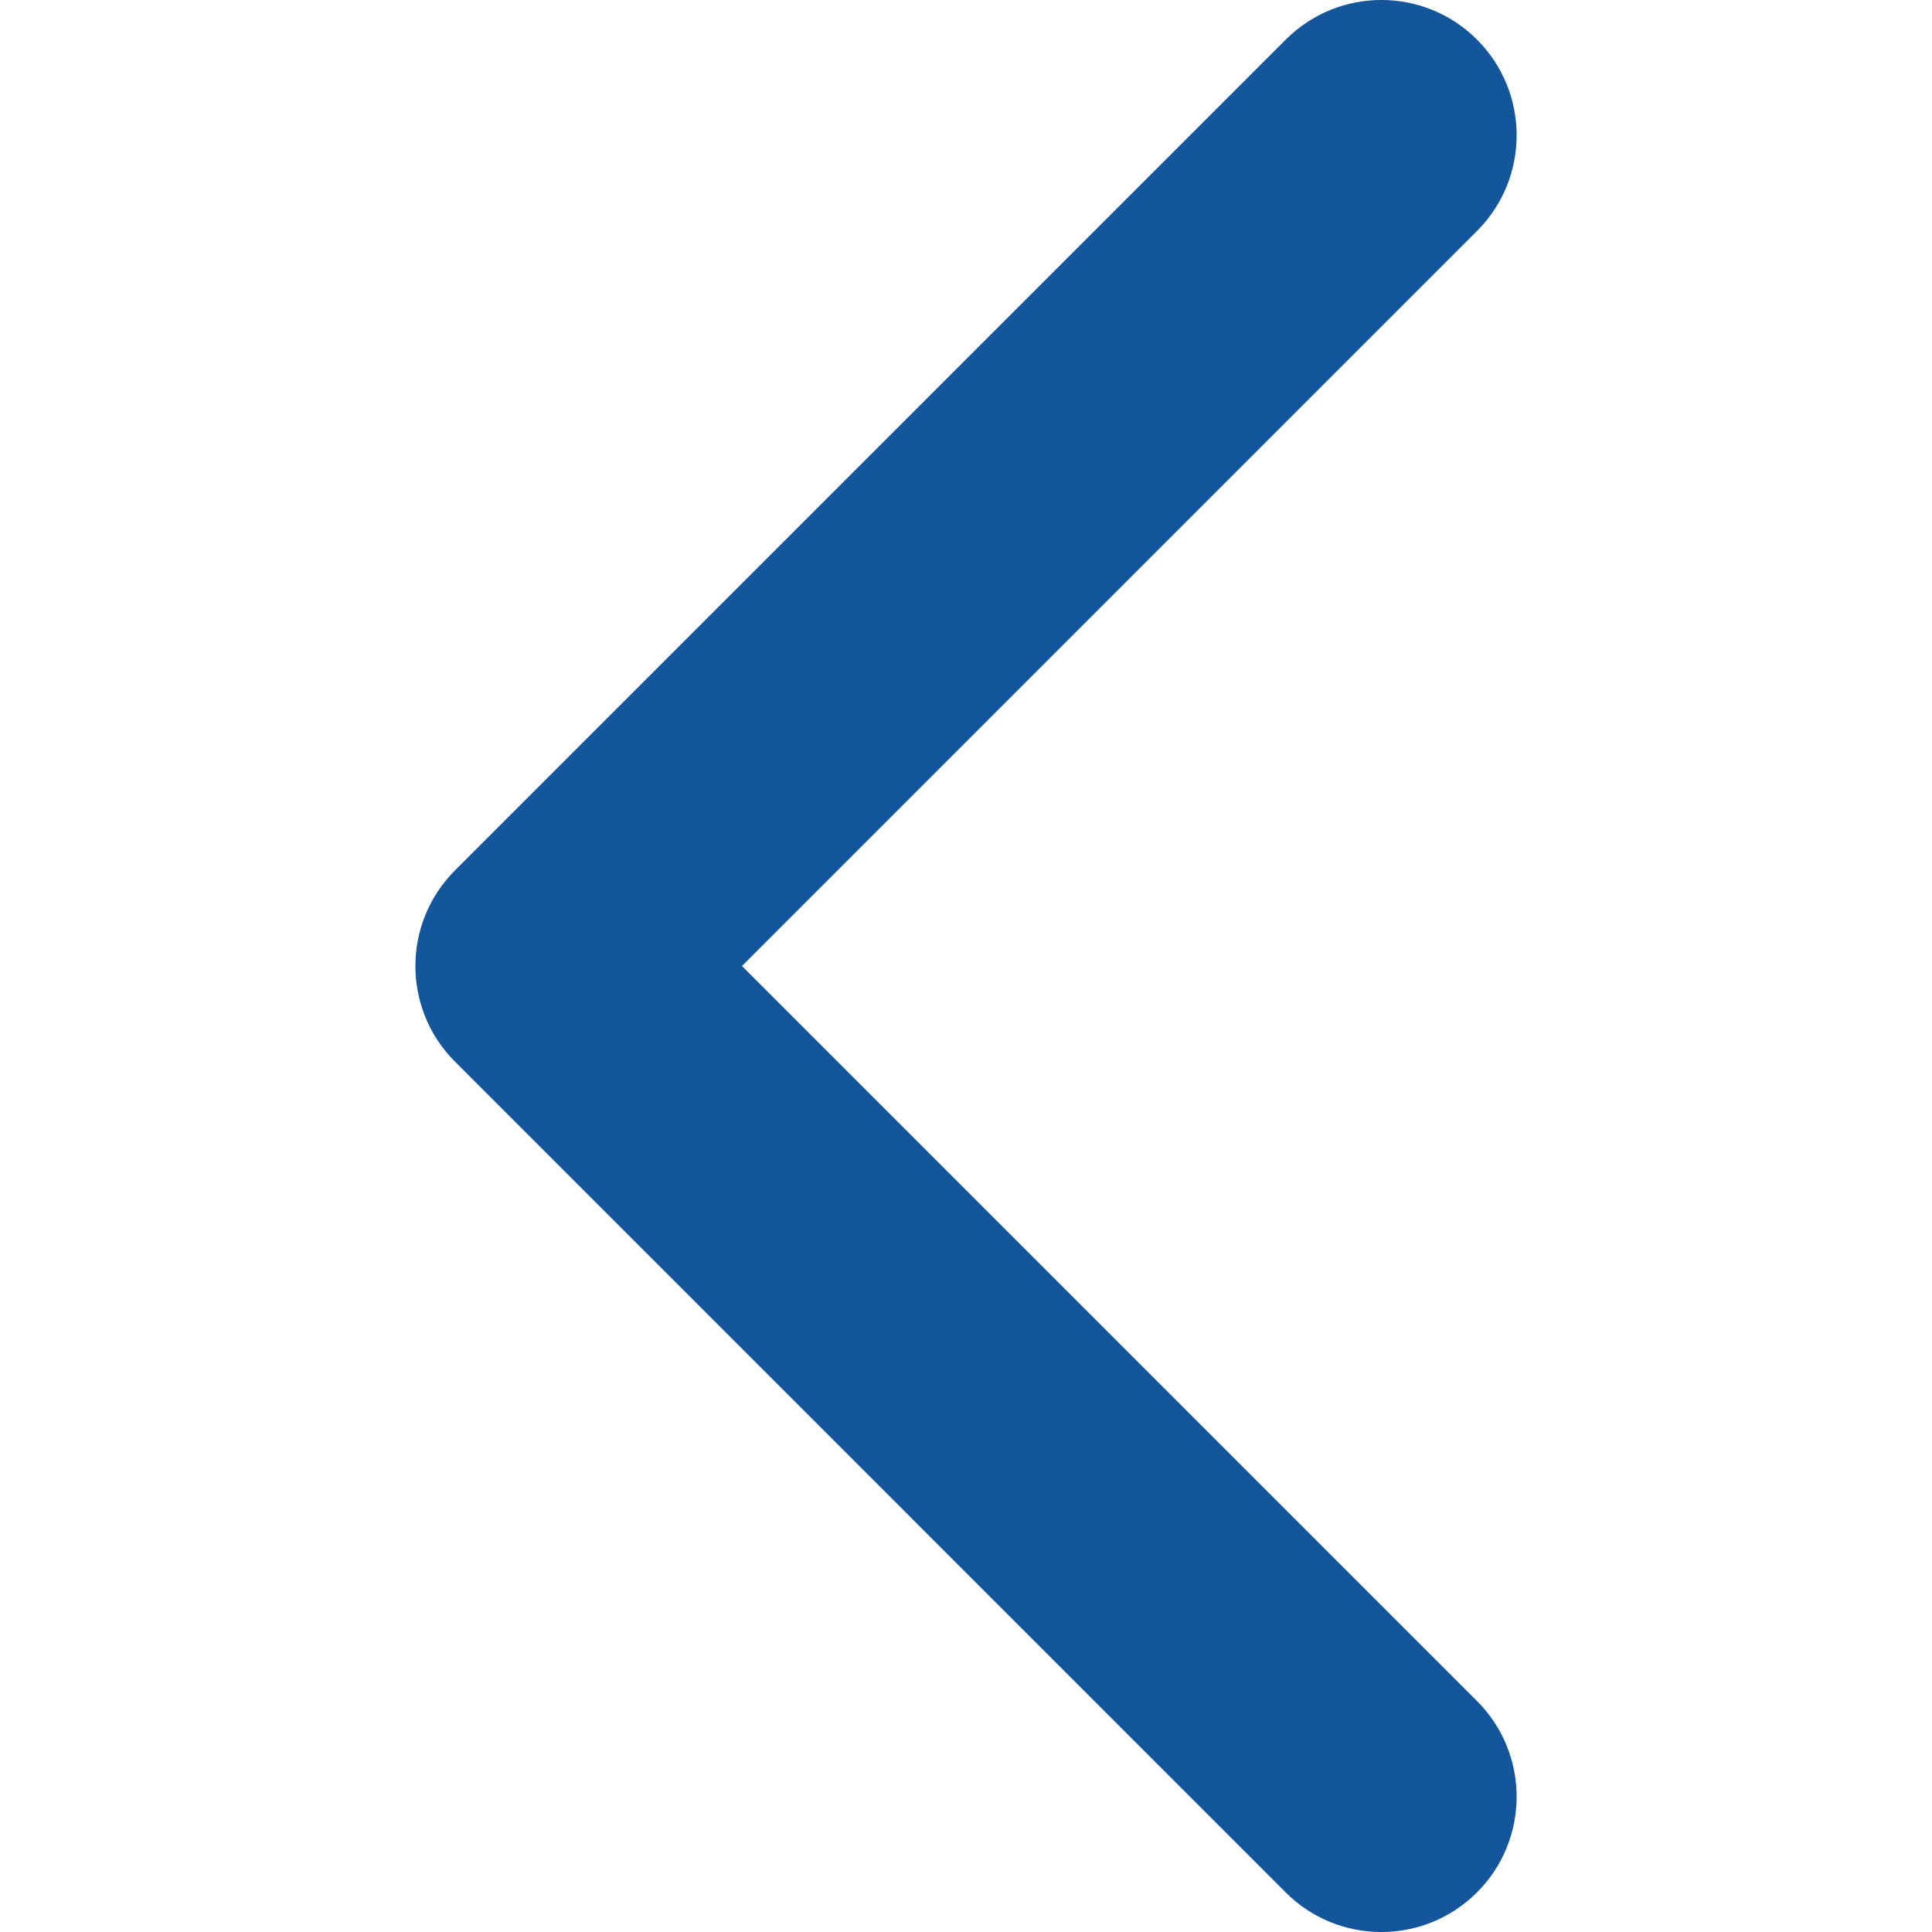 <svg width="20" height="20" viewBox="0 0 20 20" fill="none" xmlns="http://www.w3.org/2000/svg">
<g clip-path="url(#clip0_19_202)">
<path d="M4.71 9.01L13.31 0.41C13.857 -0.137 14.743 -0.137 15.29 0.41C15.837 0.957 15.837 1.844 15.29 2.391L7.681 10L15.29 17.609C15.837 18.156 15.837 19.043 15.29 19.59C14.743 20.137 13.856 20.137 13.309 19.59L4.71 10.99C4.436 10.717 4.3 10.358 4.3 10C4.3 9.642 4.437 9.283 4.71 9.01Z" fill="#14569B"/>
</g>
<defs>
<clipPath id="clip0_19_202">
<rect width="20" height="20" fill="white" transform="translate(20 20) rotate(-180)"/>
</clipPath>
</defs>
</svg>

